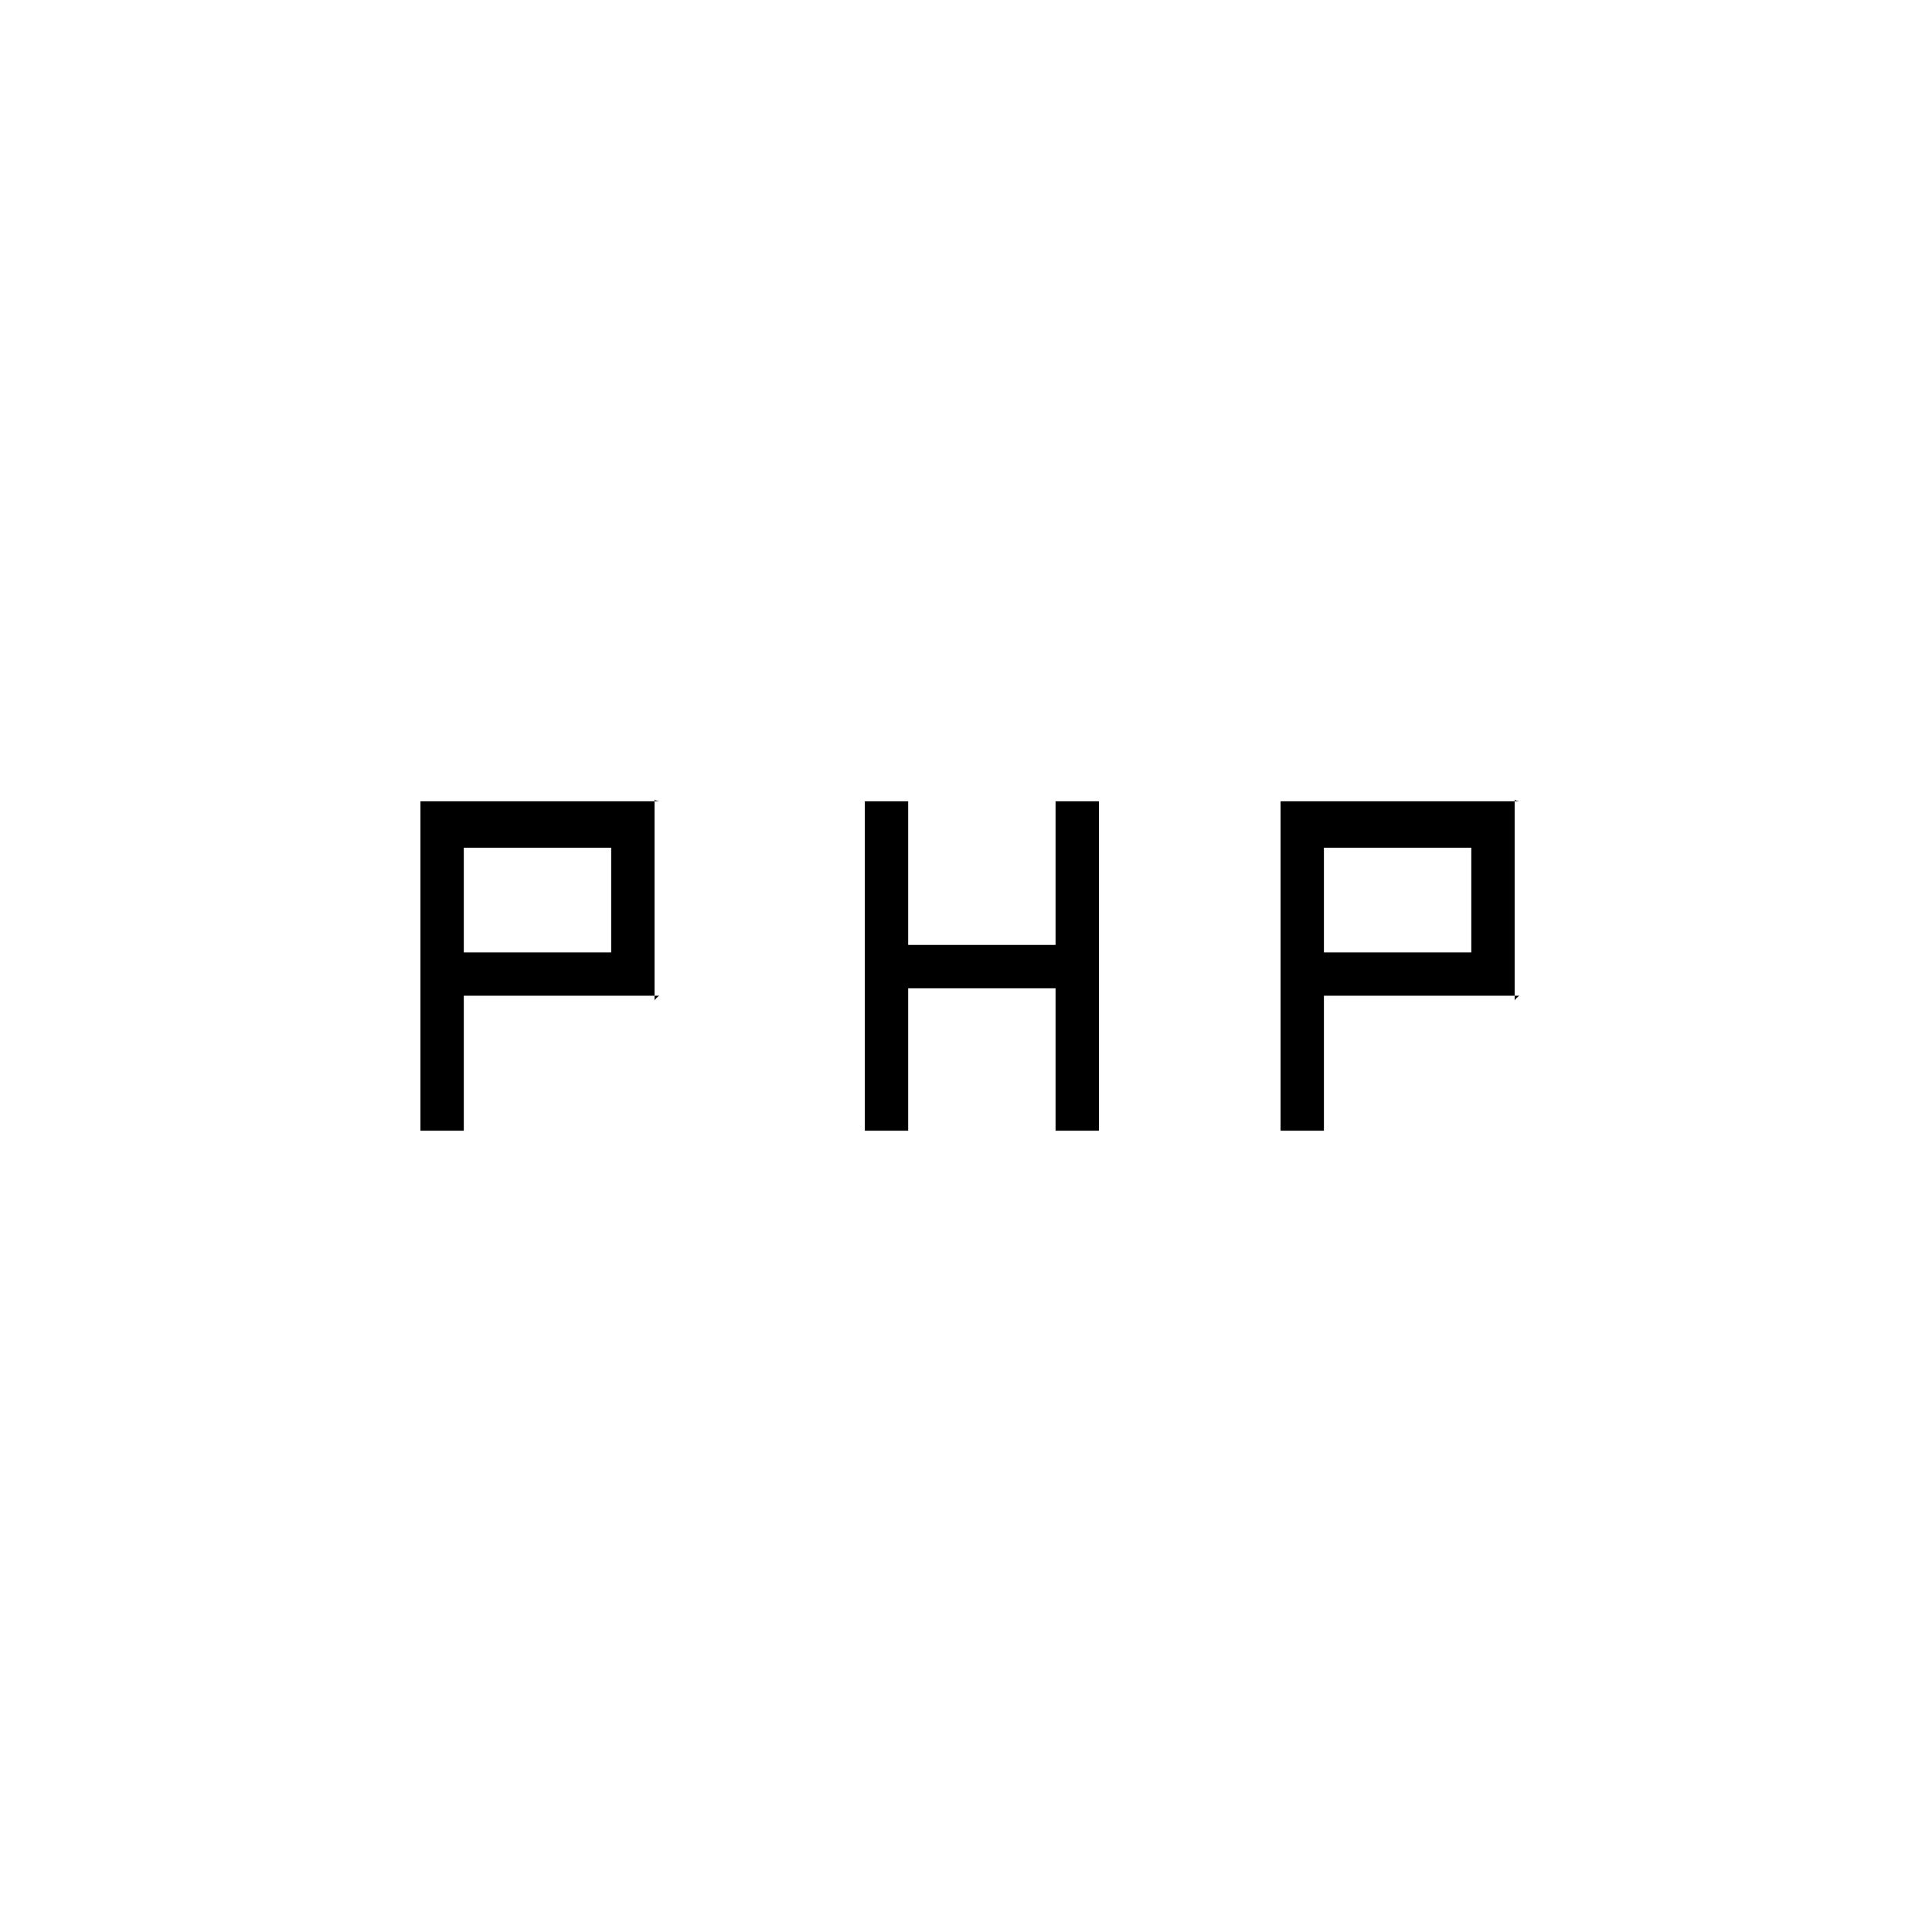 <svg xmlns="http://www.w3.org/2000/svg" height="20" viewBox="0 -960 960 960" width="20"><path d="M208.92-398.15v-163.7h118.77q-.36 0-1.41-.28-1.05-.28-1.05-.64v100q0-.36 1.05-1.41 1.05-1.05 1.41-1.05h-97.23v67.08h-21.54Zm220.81 0v-163.7h21.54v71.39h73.23v-71.39h21.54v163.7H524.5v-70.77h-73.23v70.77h-21.54Zm206.58 0v-163.7h118.77q-.36 0-1.41-.28-1.05-.28-1.05-.64v100q0-.36 1.05-1.41 1.05-1.05 1.41-1.05h-97.23v67.08h-21.54Zm-405.85-88.62h73.23v-52h-73.23v52Zm427.39 0h73.23v-52h-73.23v52Z"/></svg>
